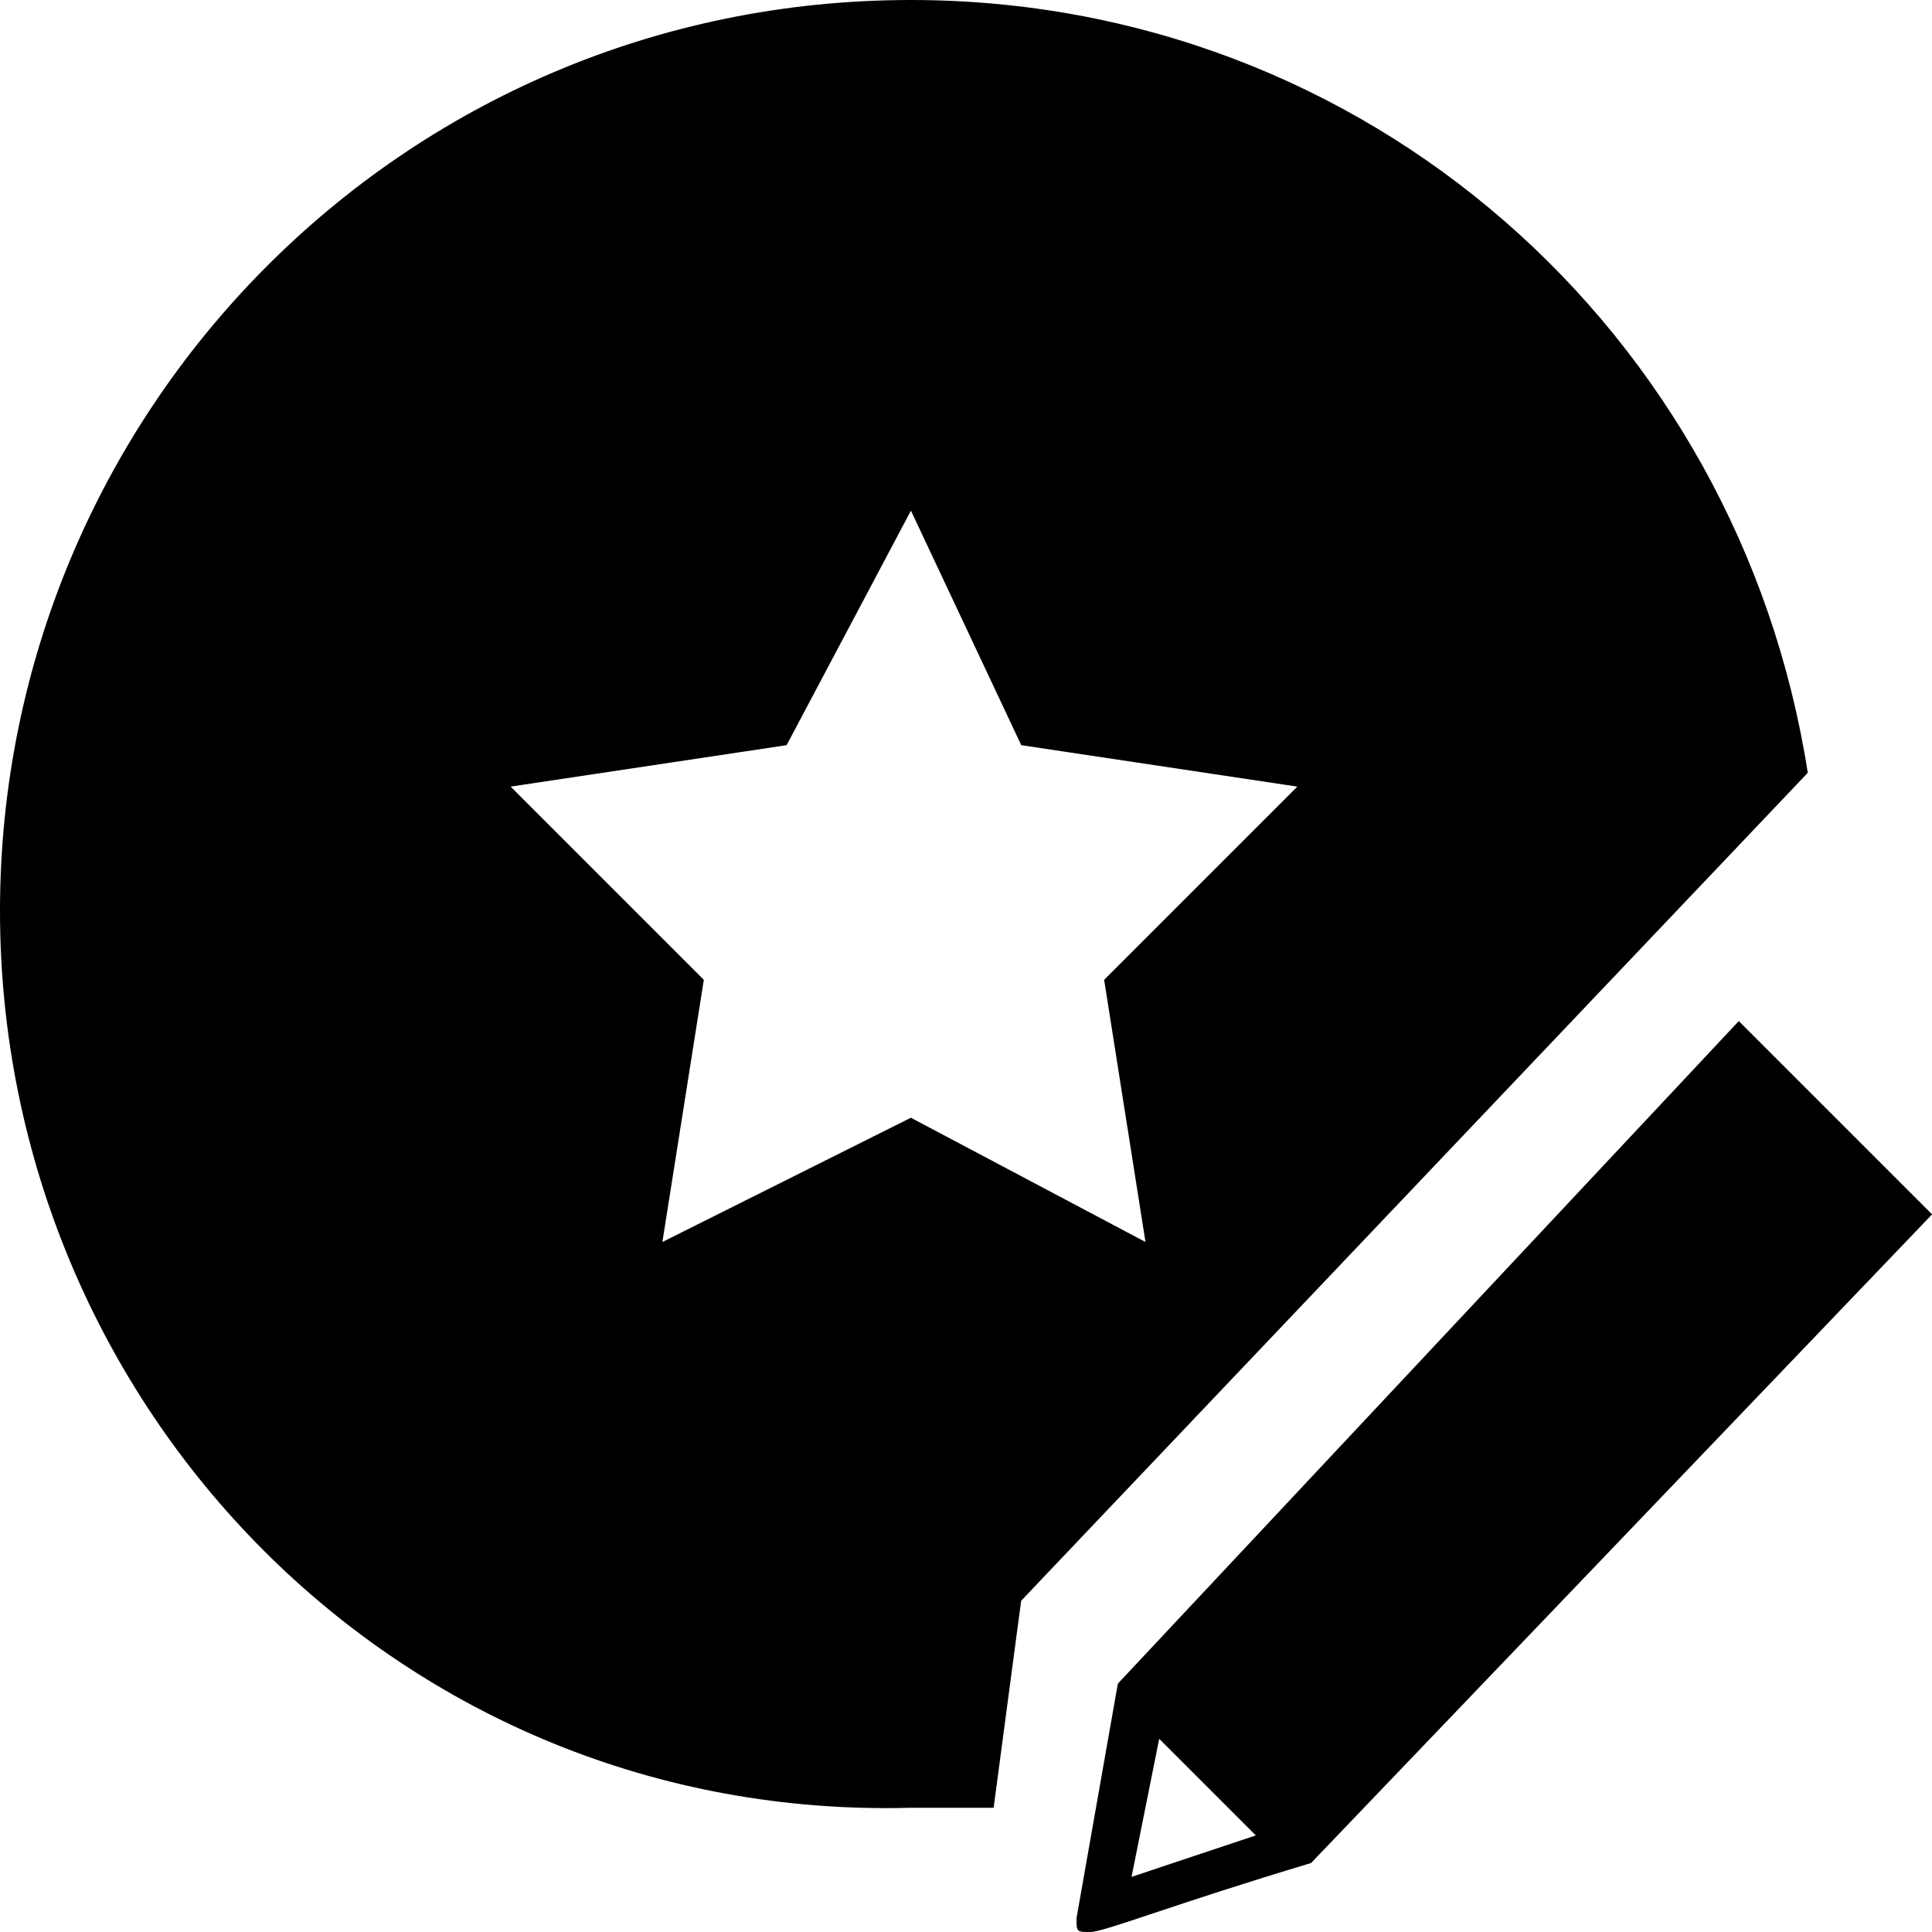 <?xml version="1.0" standalone="no"?><!DOCTYPE svg PUBLIC "-//W3C//DTD SVG 1.1//EN" "http://www.w3.org/Graphics/SVG/1.1/DTD/svg11.dtd"><svg t="1656483930836" class="icon" viewBox="0 0 1024 1024" version="1.1" xmlns="http://www.w3.org/2000/svg" p-id="717" xmlns:xlink="http://www.w3.org/1999/xlink" width="200" height="200"><defs><style type="text/css"></style></defs><path d="M958.157 409.6l-416.922 438.835-14.592 109.722h-43.878C212.122 965.478 0 746.035 0 482.816 0 219.443 212.122 0 482.765 0 724.122 0 921.6 175.565 958.157 409.6zM482.816 592.435l124.314 65.843-21.914-138.957 102.4-102.4-146.33-21.965L482.816 270.643 416.922 394.957l-146.278 21.965 102.4 102.4-21.965 138.957 131.686-65.843z m438.835-51.2l102.4 102.4-329.165 343.808c-73.114 21.914-109.67 36.557-116.992 36.557-7.322 0-7.322 0-7.322-7.322l21.914-124.314L921.6 541.184z m-321.843 453.53L665.6 972.8l-51.2-51.2-14.643 73.165z" p-id="718"></path></svg>